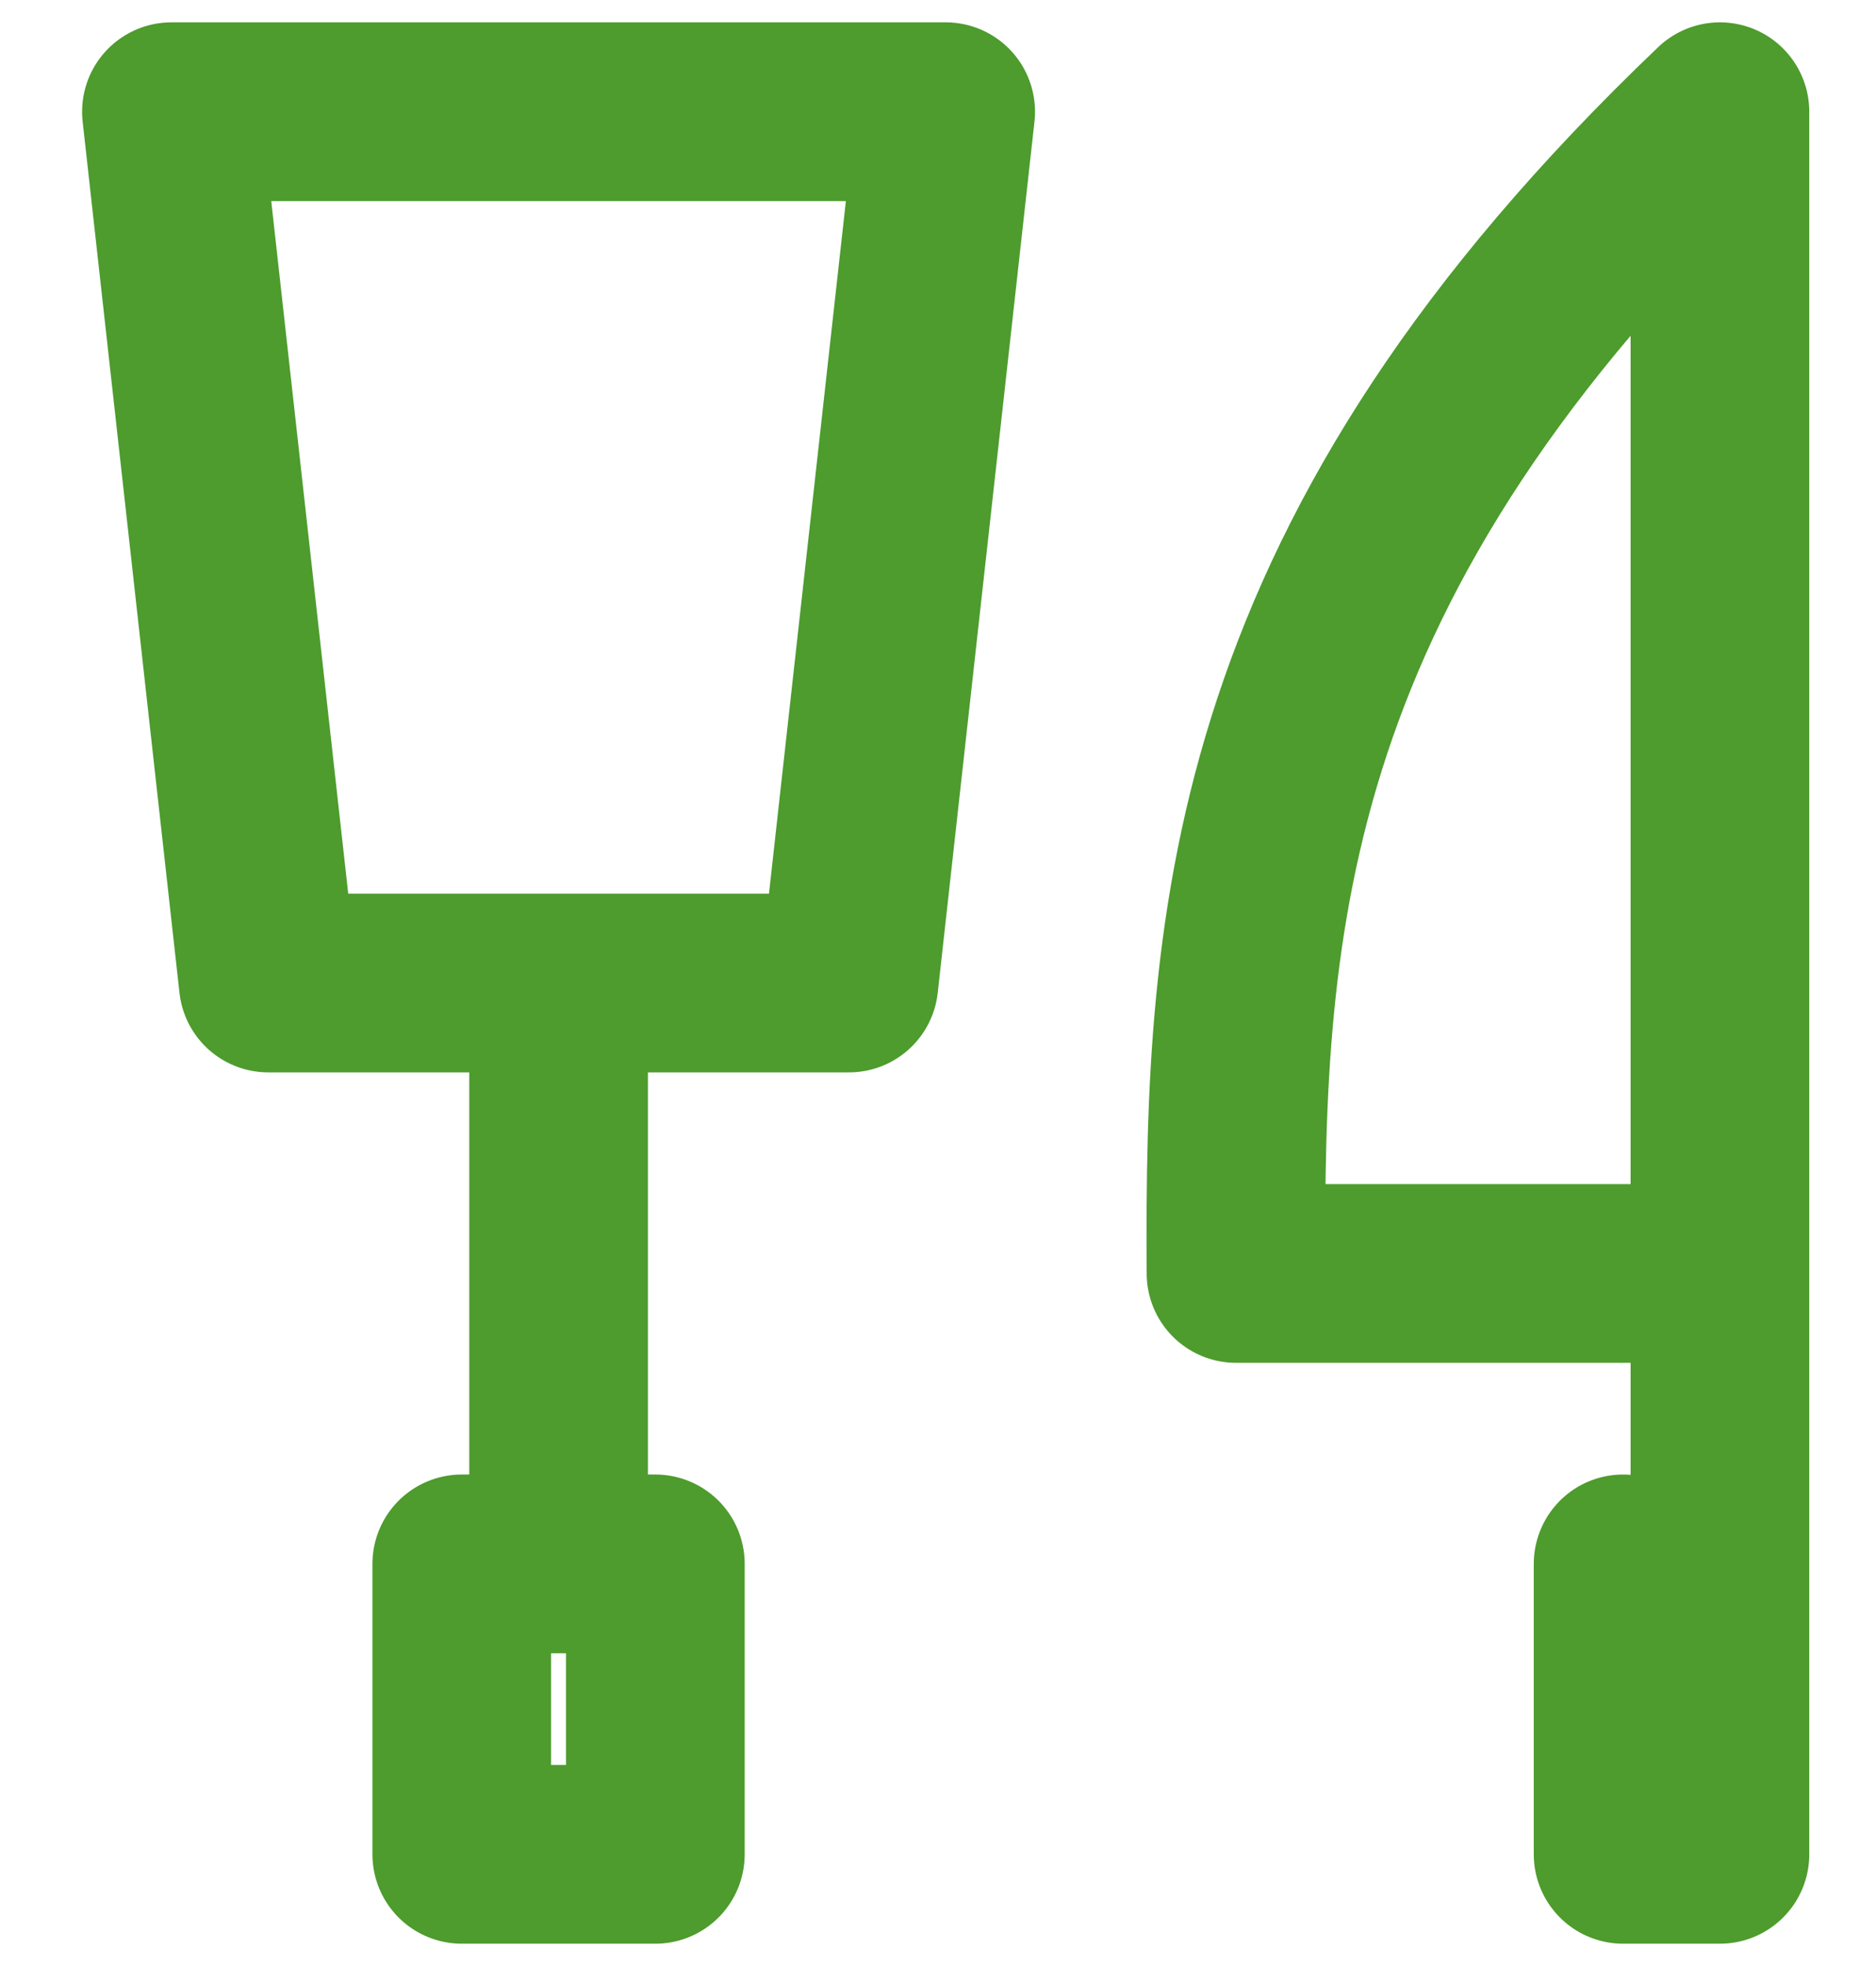 <svg width="21" height="22" viewBox="0 0 21 22" fill="none" xmlns="http://www.w3.org/2000/svg">
<path d="M19.253 14.25V20.75H18.169V17.5M6.253 11V17.5M1.919 1.25H10.586L9.503 11H3.003L1.919 1.25ZM5.169 17.5H7.336V20.75H5.169V17.5ZM19.253 1.25V14.25H13.836C13.811 10.262 14.035 6.227 19.253 1.25Z" stroke="#4D9C2D" stroke-width="2" stroke-linecap="round" stroke-linejoin="round"/>
</svg>
